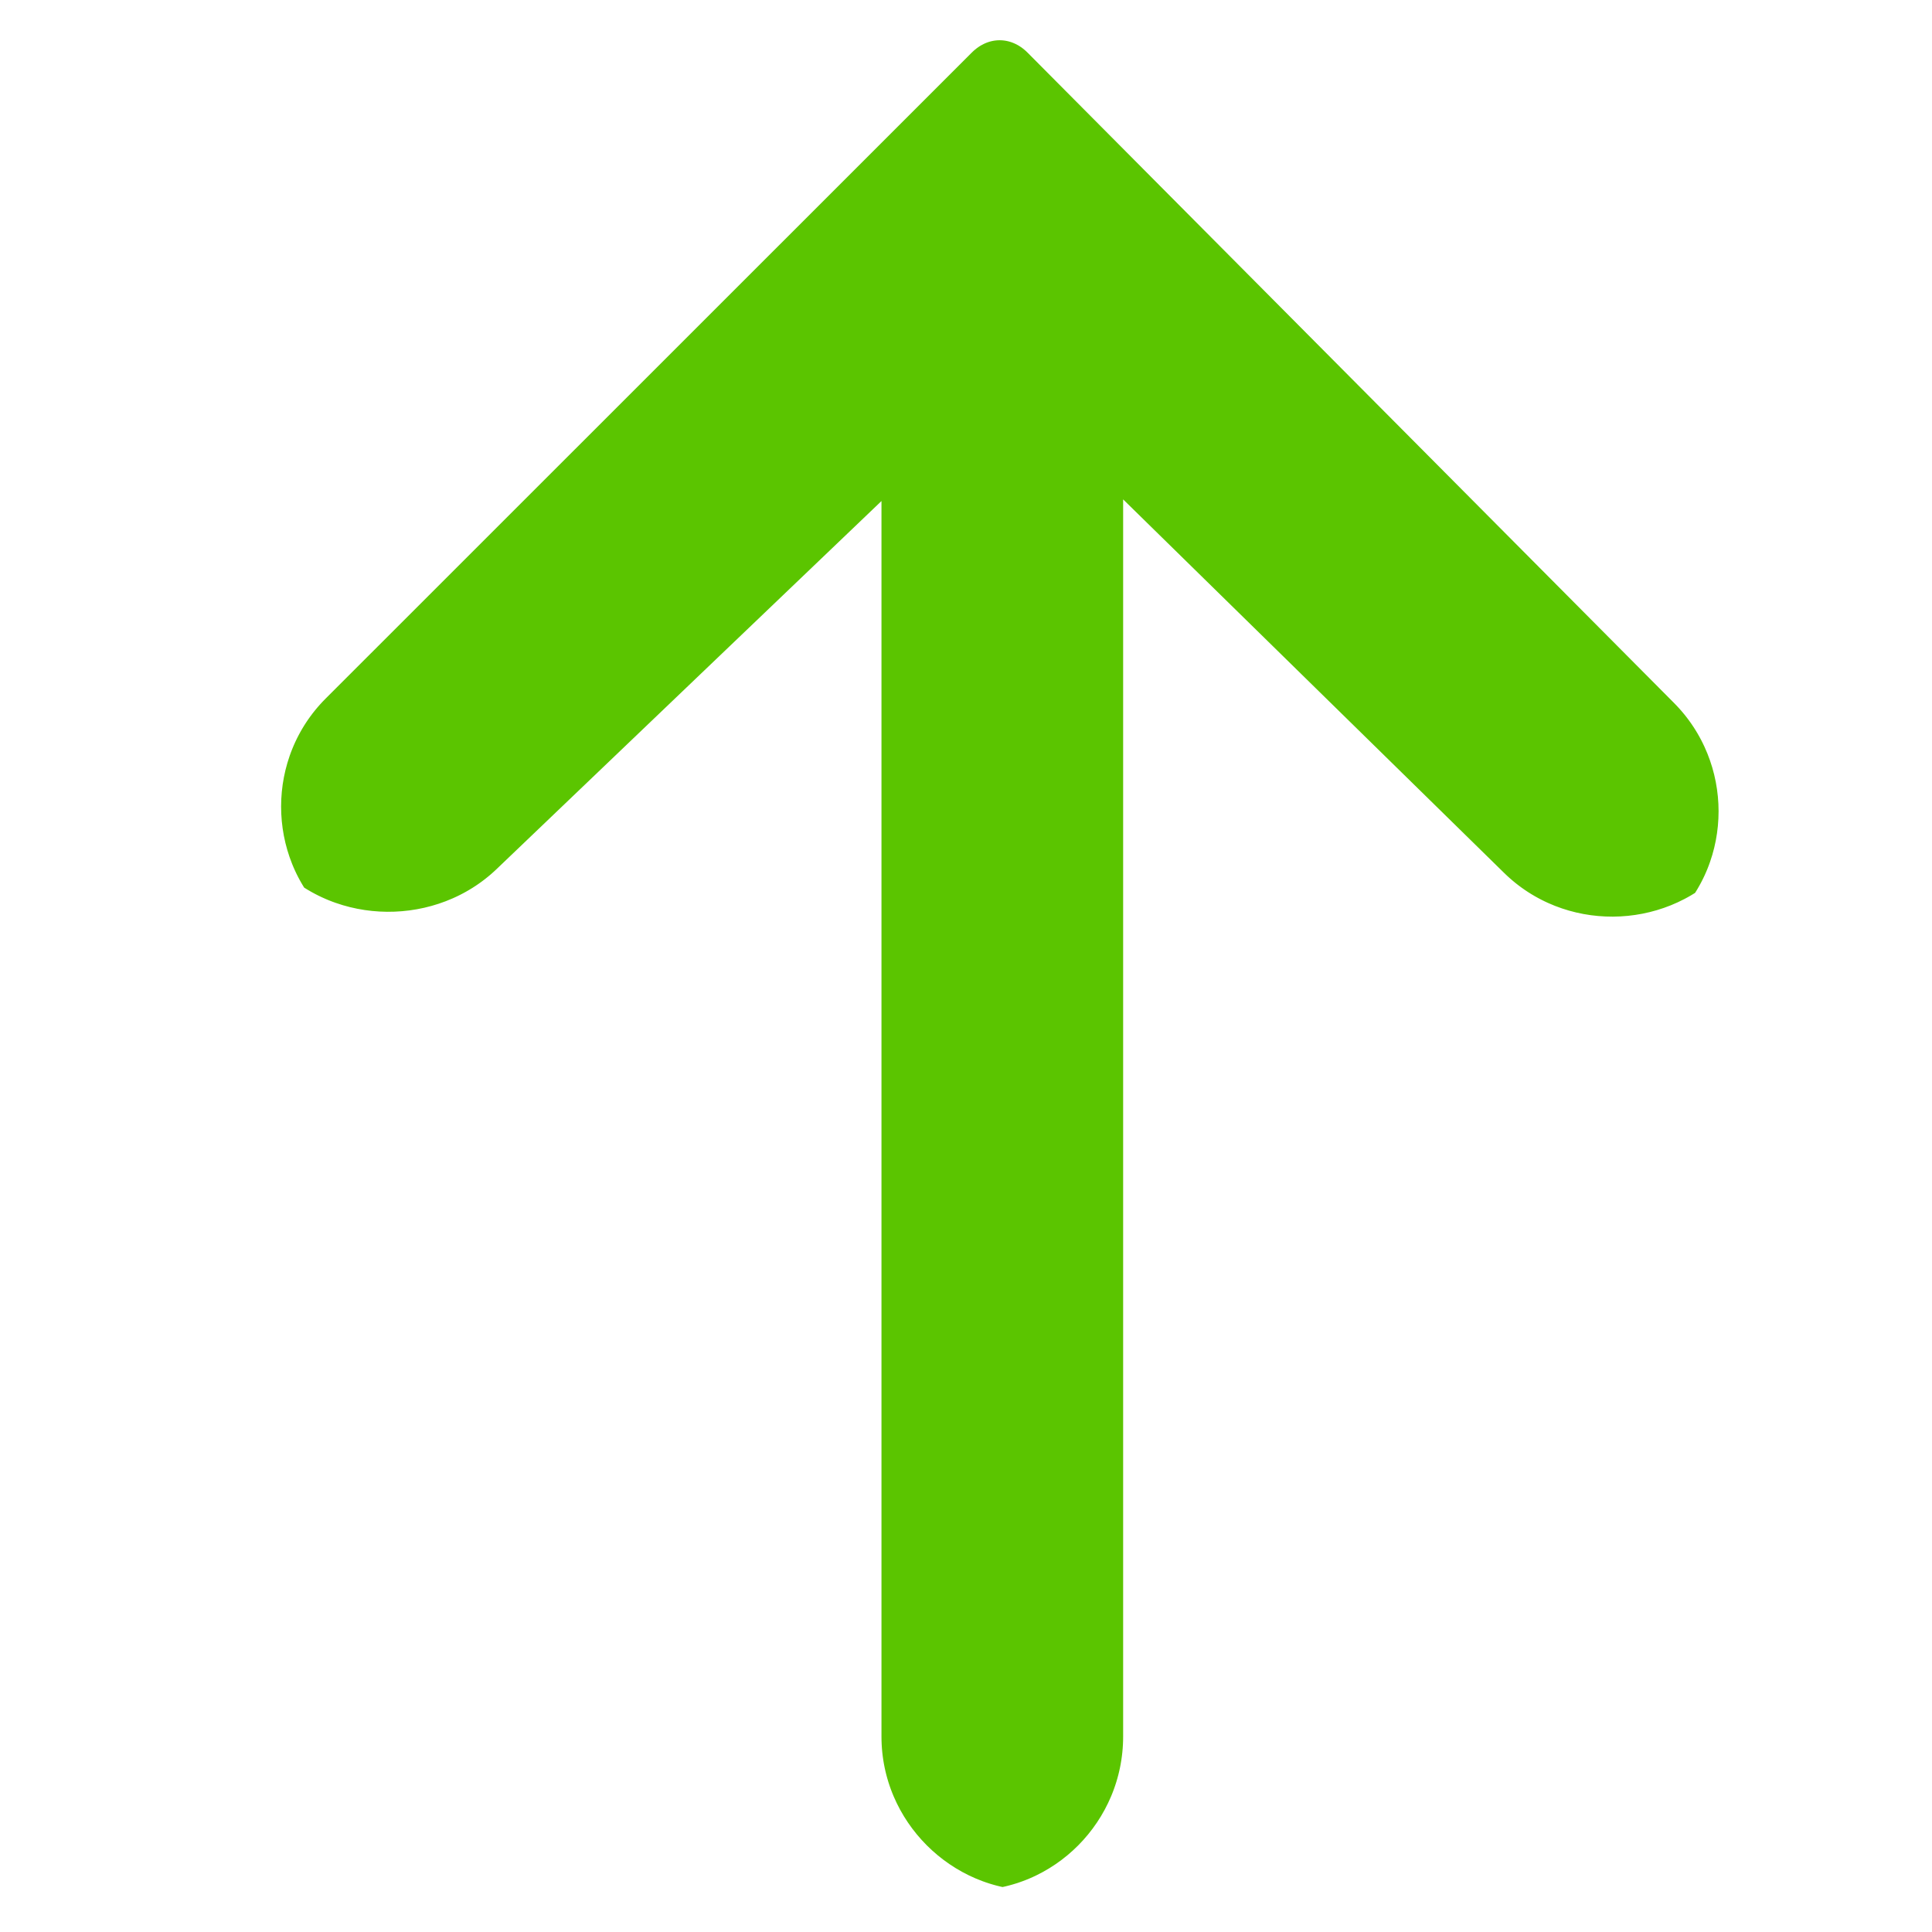 <?xml version="1.0" encoding="UTF-8"?>
<svg width="12px" height="12px" viewBox="0 0 12 12" version="1.1" xmlns="http://www.w3.org/2000/svg" xmlns:xlink="http://www.w3.org/1999/xlink">
    <!-- Generator: Sketch 52.5 (67469) - http://www.bohemiancoding.com/sketch -->
    <title>盘口</title>
    <desc>Created with Sketch.</desc>
    <defs>
        <rect id="path-1" x="0" y="0" width="309" height="756" rx="2"></rect>
        <filter x="-5.7%" y="-2.1%" width="111.3%" height="104.6%" filterUnits="objectBoundingBox" id="filter-2">
            <feMorphology radius="0.5" operator="dilate" in="SourceAlpha" result="shadowSpreadOuter1"></feMorphology>
            <feOffset dx="0" dy="2" in="shadowSpreadOuter1" result="shadowOffsetOuter1"></feOffset>
            <feGaussianBlur stdDeviation="5" in="shadowOffsetOuter1" result="shadowBlurOuter1"></feGaussianBlur>
            <feColorMatrix values="0 0 0 0 0.69   0 0 0 0 0.753   0 0 0 0 0.929  0 0 0 0.422 0" type="matrix" in="shadowBlurOuter1"></feColorMatrix>
        </filter>
    </defs>
    <g id="Page-1" stroke="none" stroke-width="1" fill="none" fill-rule="evenodd">
        <g id="图标" transform="translate(-255, -445)">
            <g id="深度合并" transform="translate(87, 54)">
                <g id="Rectangle-2">
                    <use fill="black" fill-opacity="1" filter="url(#filter-2)" xlink:href="#path-1"></use>
                    <use fill="#FFFFFF" fill-rule="evenodd" xlink:href="#path-1"></use>
                </g>
                <rect id="矩形" fill="#FFFFFF" fill-rule="nonzero" x="0" y="0" width="309" height="756"></rect>
                <g id="盘口" transform="translate(0, 360)">
                    <g id="分组-3" transform="translate(0, 20)"></g>
                    <g id="分组-2" transform="translate(73, 0)" fill="#5BC500" stroke="#FFFFFF" stroke-width="0.5">
                        <g id="分组" transform="translate(95, 31)">
                            <path d="M5.859,0.15 L1.846,4.162 C1.379,4.629 1.381,5.39 1.842,5.853 L1.551,5.56 C2.016,6.027 2.787,6.029 3.258,5.578 L5.225,3.697 L5.225,10.786 C5.225,11.452 5.772,11.992 6.424,11.992 L6.028,11.992 C6.69,11.992 7.226,11.448 7.226,10.786 L7.226,3.697 L9.167,5.6 C9.638,6.062 10.403,6.056 10.868,5.593 L10.574,5.886 C11.042,5.42 11.04,4.658 10.575,4.19 L6.559,0.15 C6.359,-0.05 6.059,-0.05 5.859,0.15 Z" id="Path"></path>
                        </g>
                    </g>
                </g>
            </g>
        </g>
    </g>
</svg>